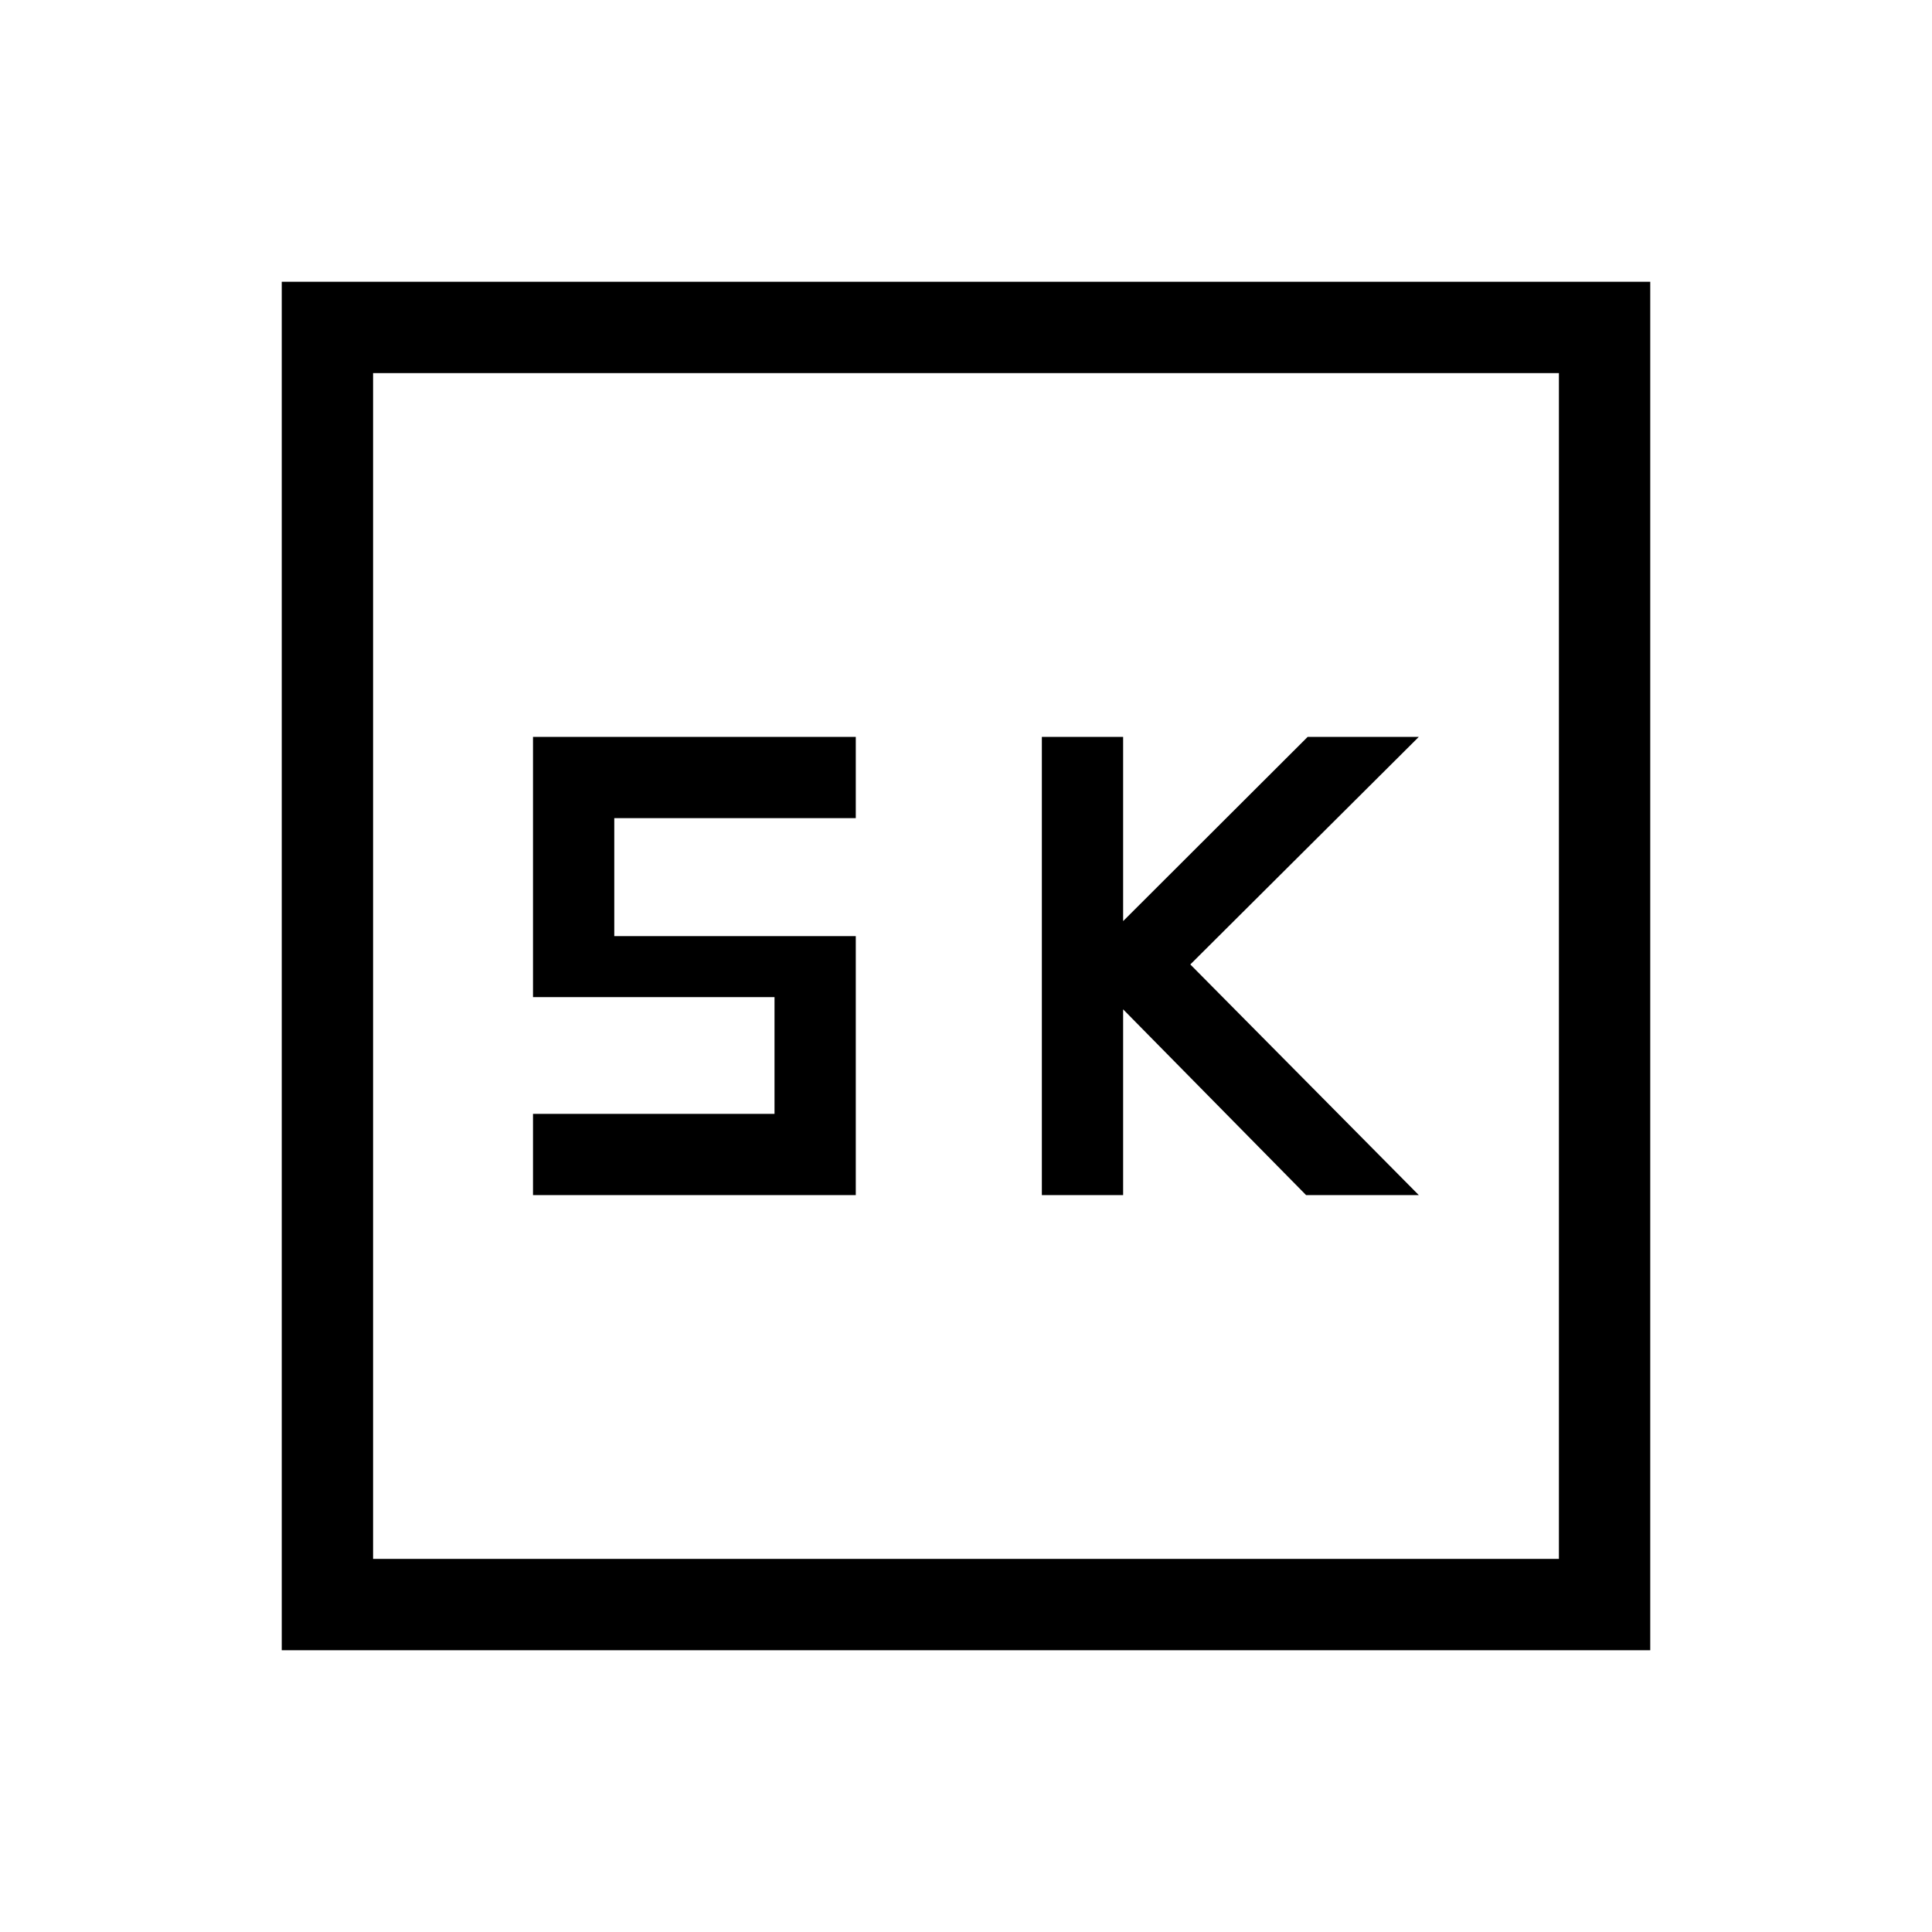 <svg xmlns="http://www.w3.org/2000/svg" width="48" height="48" viewBox="0 96 960 960"><path d="M517.692 689.846h40.384v-92.308L649 689.846h55.999L591.46 575.231l113.539-113.077h-55.23l-91.693 91.539v-91.539h-40.384v227.692Zm-252.845 0h160.384V561.154h-120v-58.616h120v-40.384H264.847v129.307h120v58.001h-120v40.384ZM140.001 915.999V236.001h679.998v679.998H140.001Zm45.384-45.384h589.23v-589.23h-589.23v589.23Zm0 0v-589.23 589.23Z"/></svg>